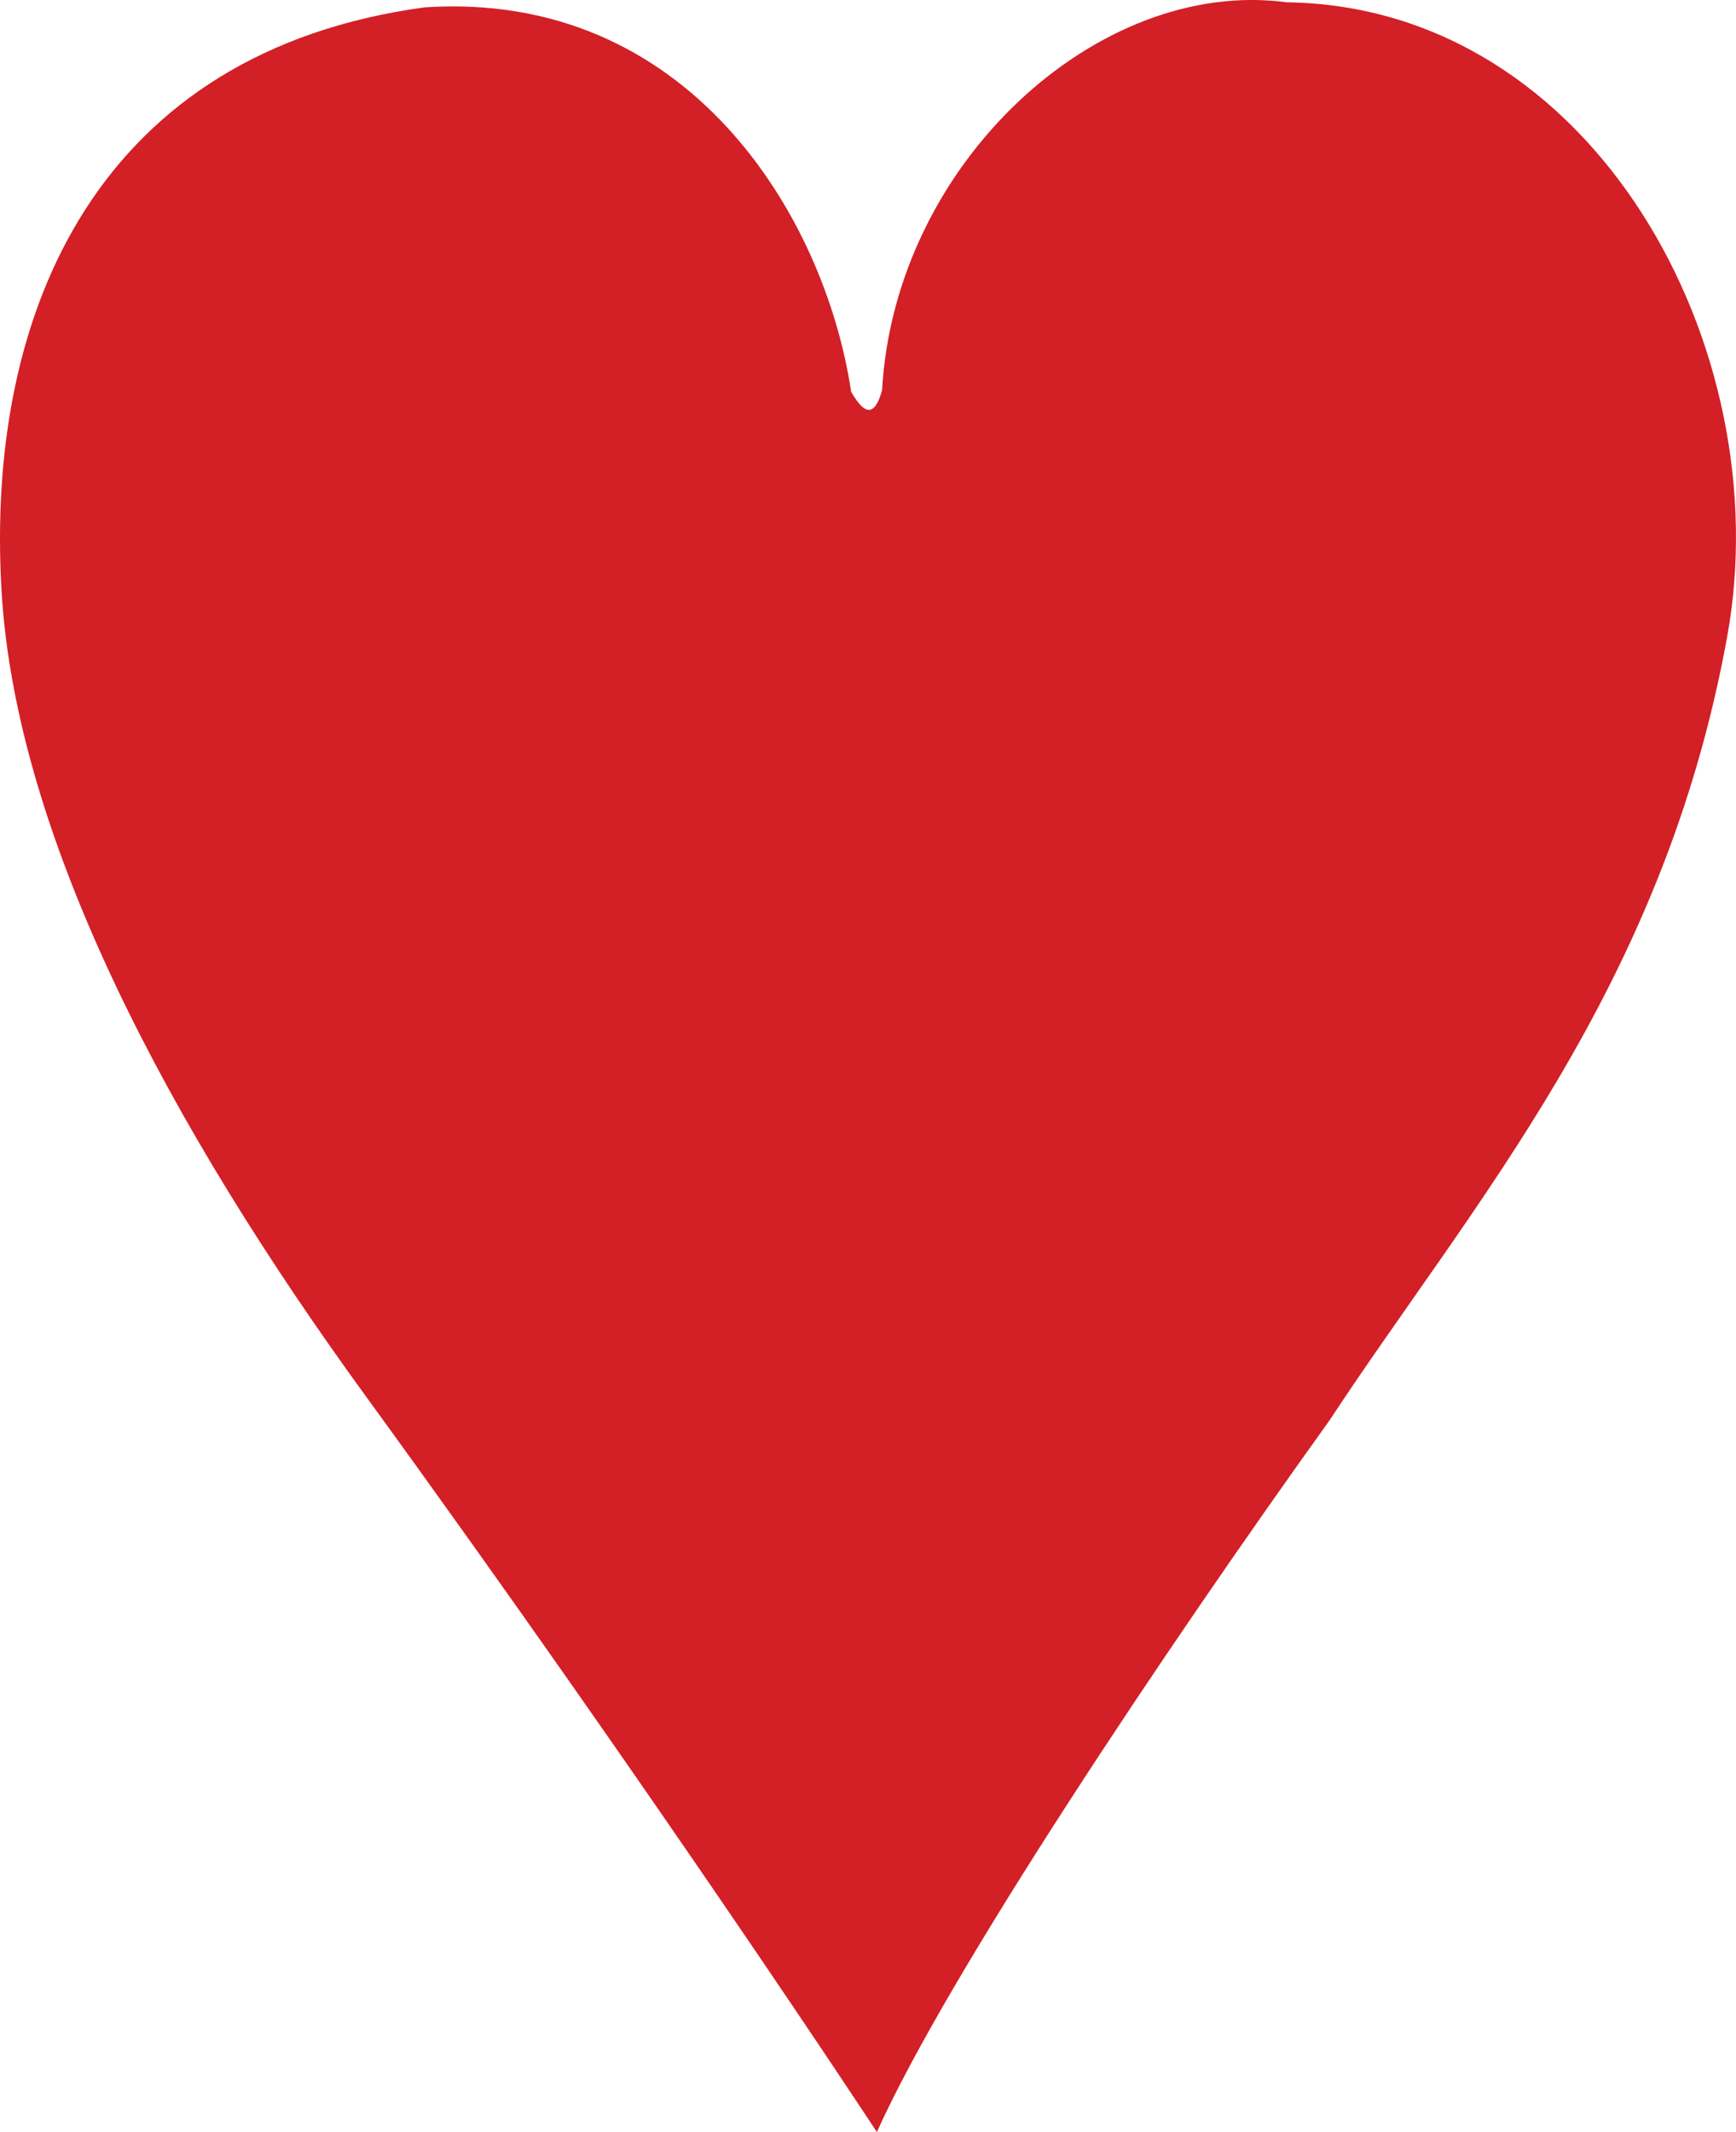 <?xml version="1.0" encoding="UTF-8" standalone="no"?>
<svg
   xmlns:dc="http://purl.org/dc/elements/1.1/"
   xmlns:cc="http://creativecommons.org/ns#"
   xmlns:rdf="http://www.w3.org/1999/02/22-rdf-syntax-ns#"
   xmlns:svg="http://www.w3.org/2000/svg"
   xmlns="http://www.w3.org/2000/svg"
   xml:space="preserve"
   enable-background="new 0 0 37.728 46.316"
   viewBox="0 0 37.728 46.316"
   height="46.316px"
   width="37.728px"
   y="0px"
   x="0px"
   id="Layer_1"
   version="1.1"><defs
     id="defs3502" /><path
     d="M9.225,0.16c5.715-0.379,8.695,4.504,9.273,8.351  c0.348,0.61,0.539,0.438,0.672-0.035C19.447,3.54,23.869-0.5,27.963,0.05c6.664,0.09,10.711,7.504,9.574,13.778  c-1.391,7.664-5.52,12.281-8.648,17.035c-3.535,4.922-8.297,12.031-9.832,15.453c0,0-4.836-7.363-11.133-16.021  c-4.211-5.793-7.578-12.067-7.891-17.469C-0.326,6.652,2.209,1.117,9.225,0.16L9.225,0.16L9.225,0.16z"
     fill="#D31F26"
     id="path143" /></svg>